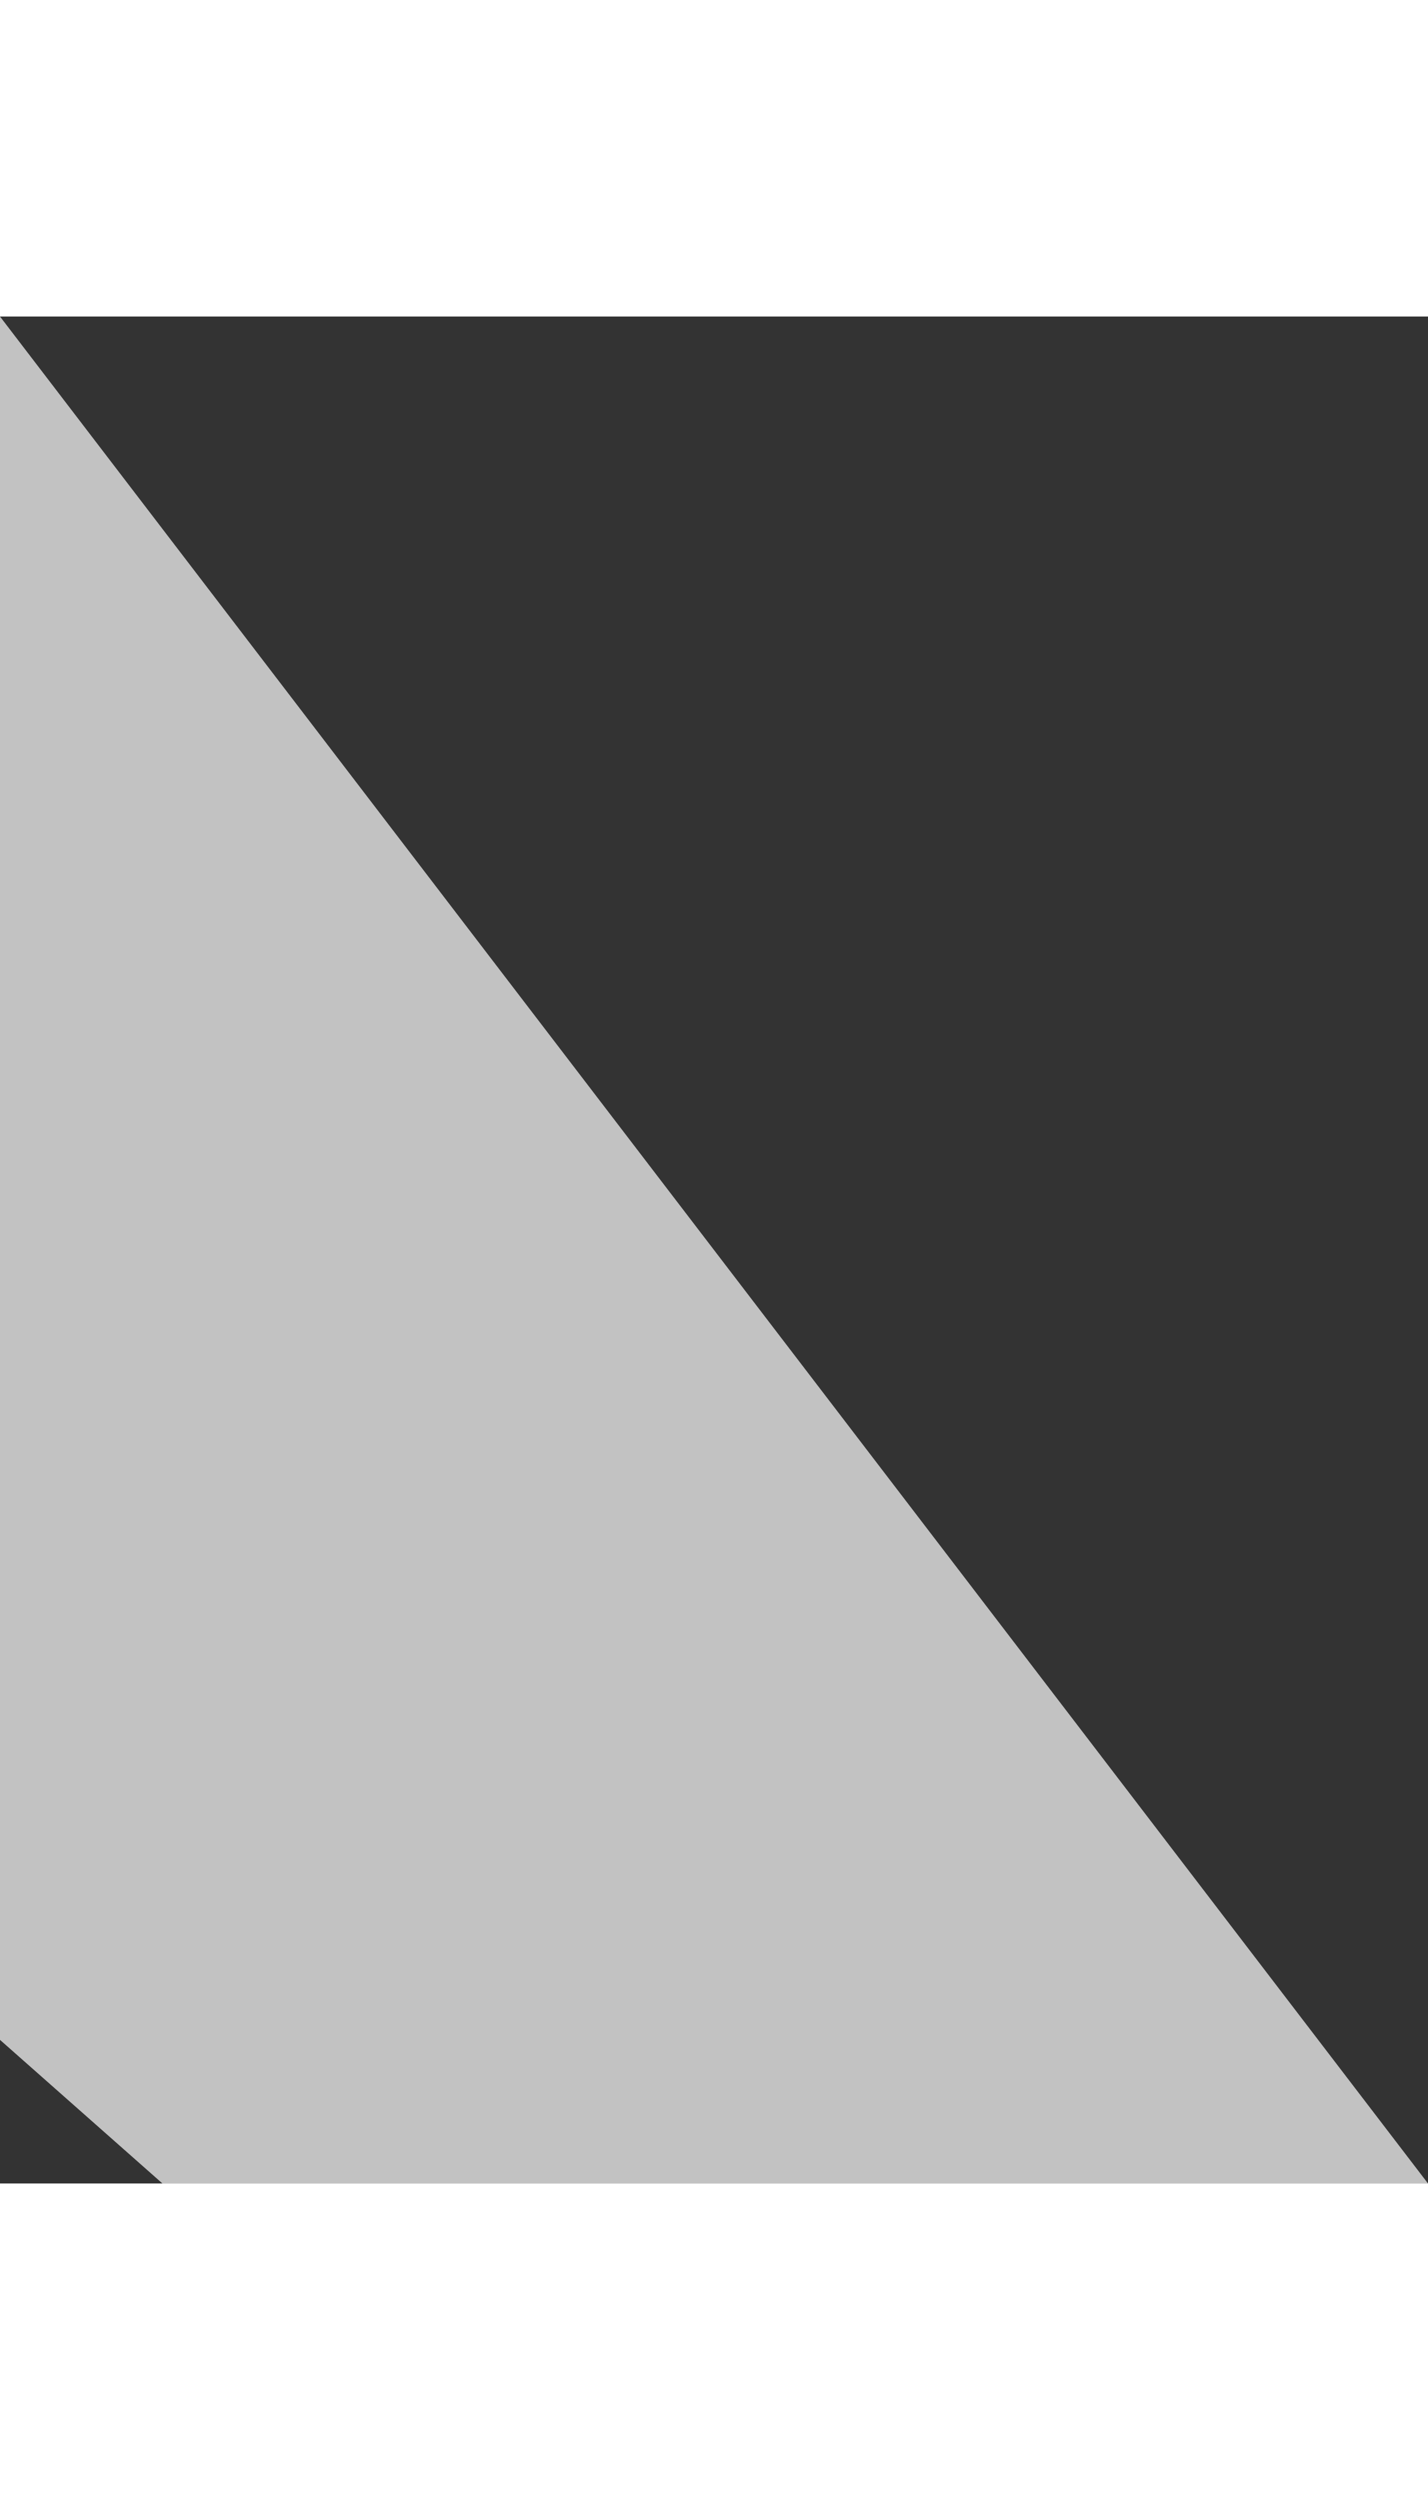 <svg width="400" height="700" viewBox="0 0 378 494" fill="none" xmlns="http://www.w3.org/2000/svg">
    <rect x="0" y="0" width="378" height="494" fill="#333333" stroke="none"/>
    <path d="M0 0L378 494H43L0 456V0Z" fill="white" fill-opacity="0.7"/>
    </svg>

